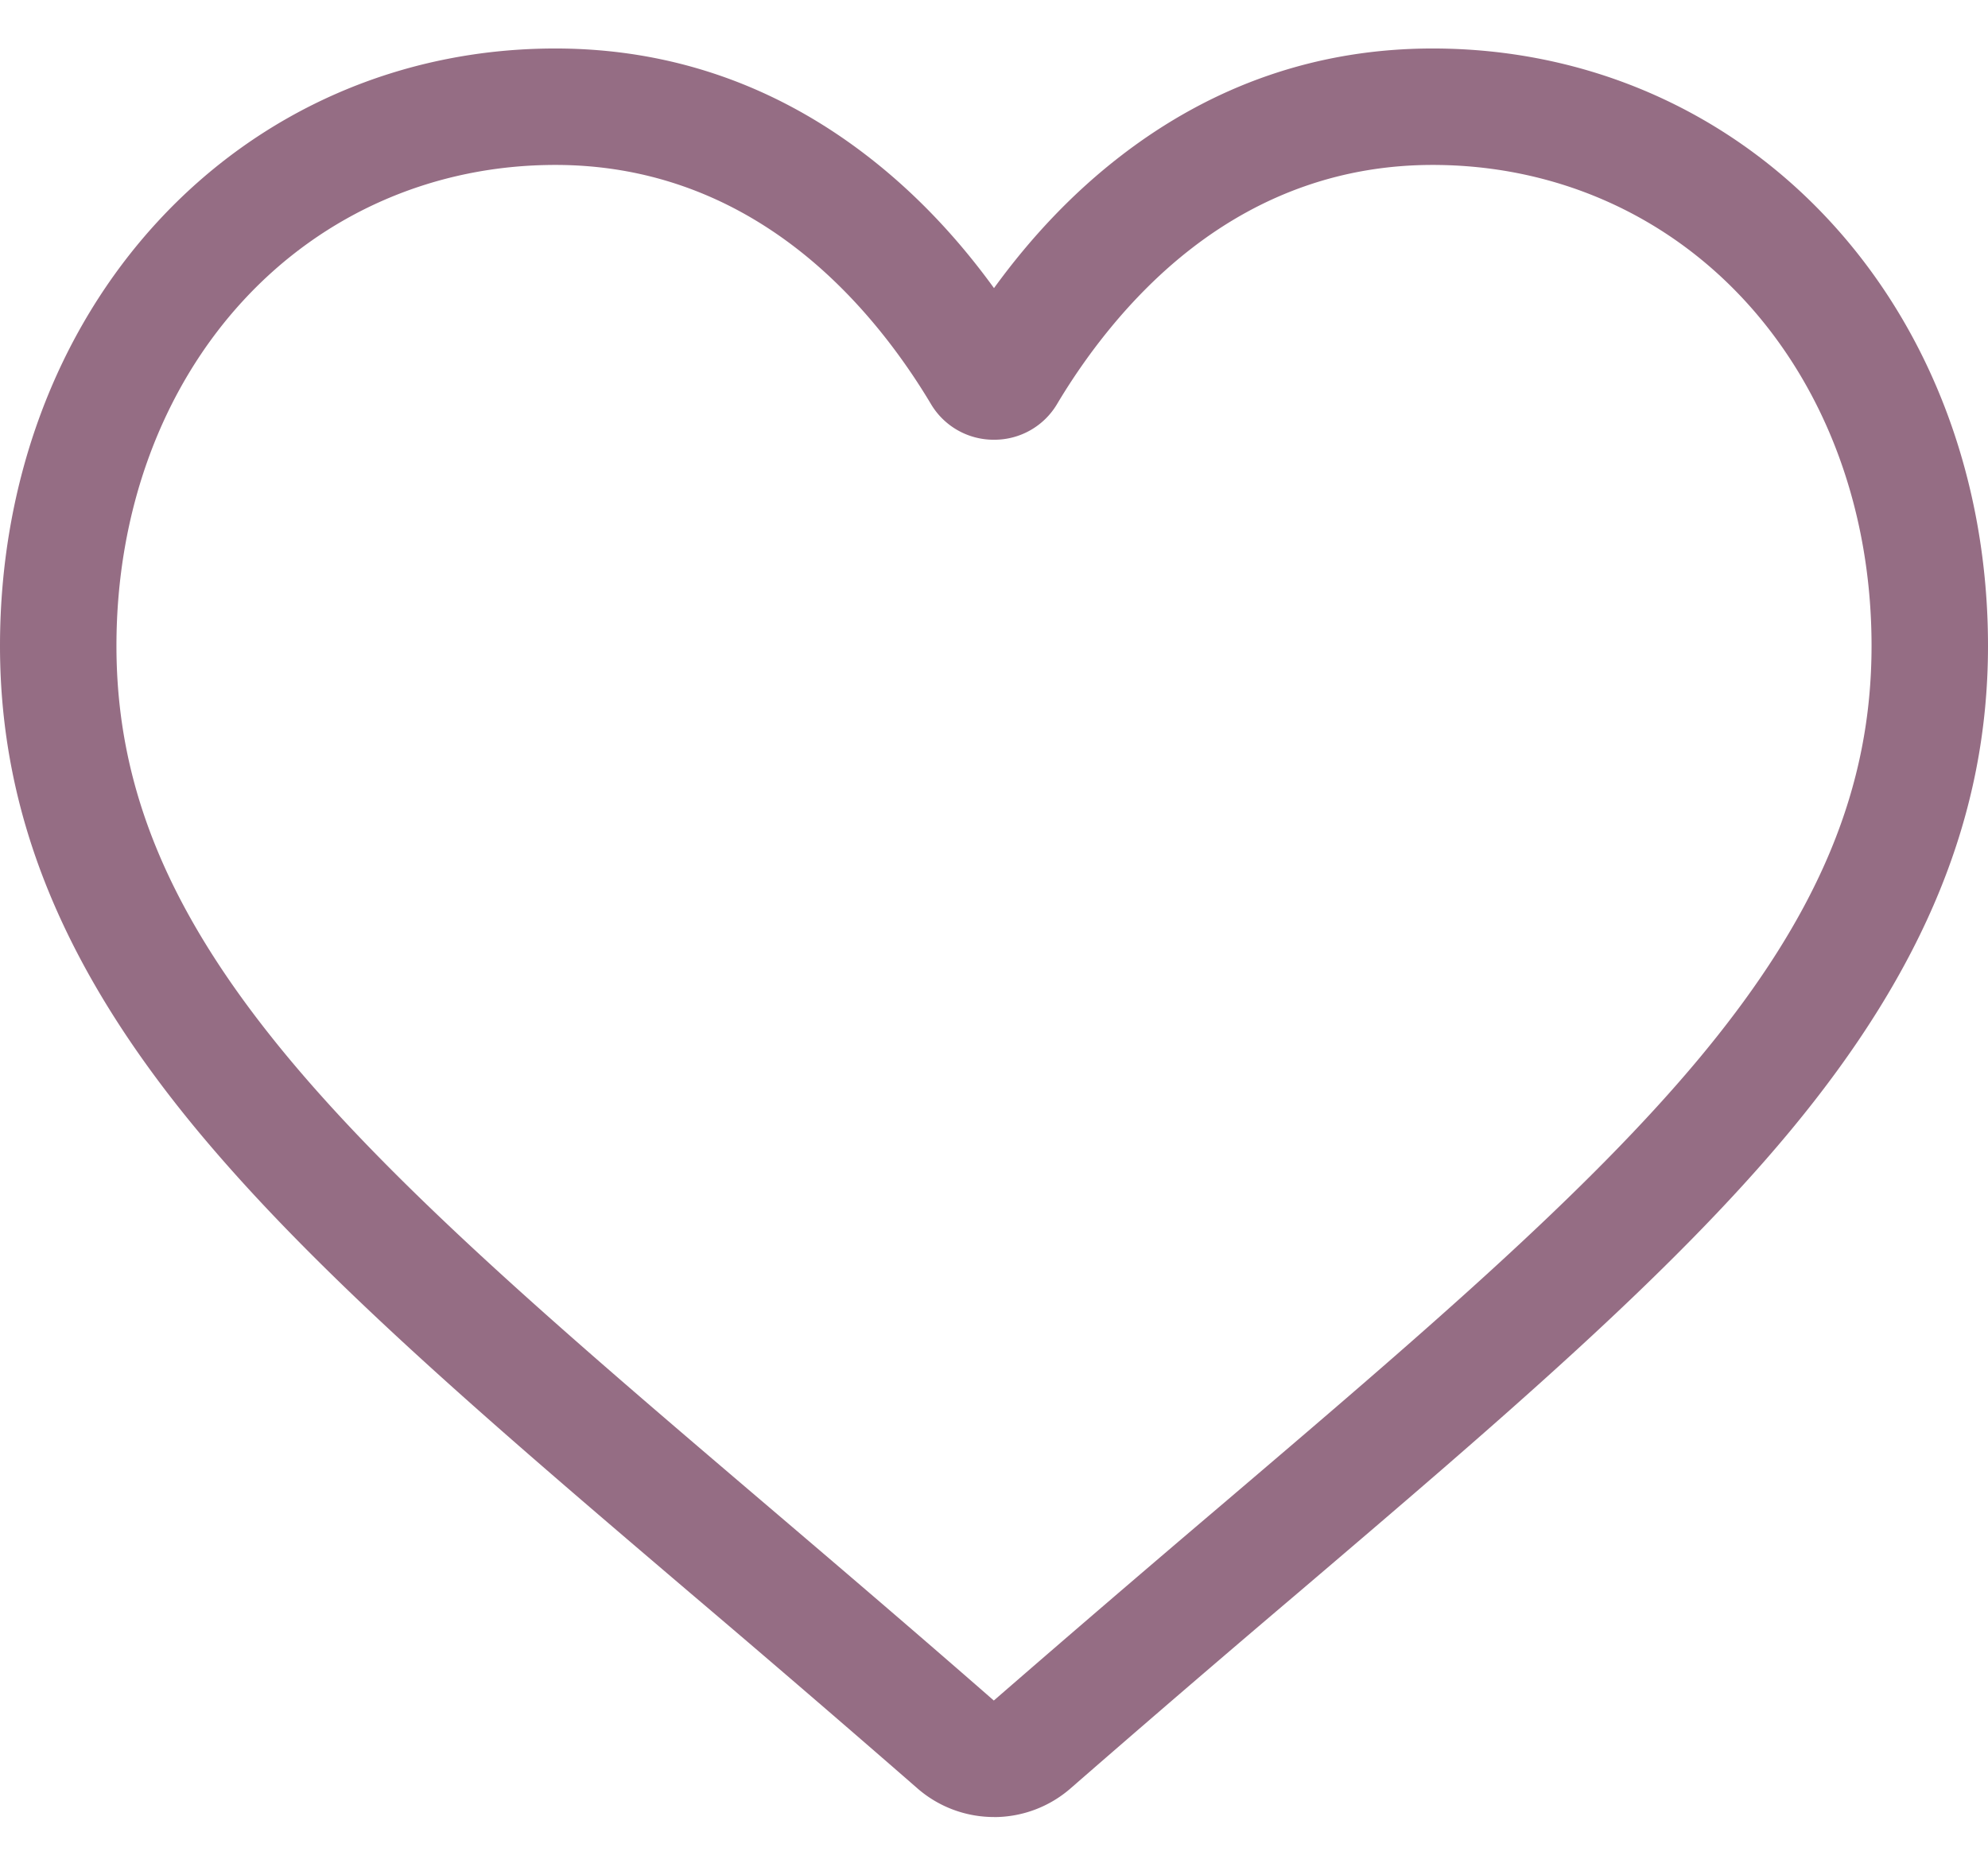 <svg width="33" height="31" fill="none" xmlns="http://www.w3.org/2000/svg"><path d="M16.5 30.164c-.47 0-.923-.17-1.276-.48a383.001 383.001 0 0 0-3.752-3.227l-.006-.005c-3.325-2.833-6.195-5.28-8.193-7.69C1.04 16.068 0 13.513 0 10.722 0 8.011.93 5.51 2.618 3.678 4.326 1.825 6.67.805 9.218.805c1.906 0 3.65.602 5.186 1.79.775.599 1.477 1.333 2.096 2.188.62-.855 1.321-1.589 2.096-2.188 1.536-1.188 3.28-1.79 5.185-1.79 2.549 0 4.893 1.02 6.601 2.873C32.07 5.509 33 8.01 33 10.722c0 2.791-1.04 5.346-3.273 8.04-1.997 2.41-4.868 4.857-8.192 7.69a379.841 379.841 0 0 0-3.76 3.233 1.936 1.936 0 0 1-1.275.48ZM9.219 2.738c-2.003 0-3.842.799-5.18 2.25-1.358 1.473-2.106 3.51-2.106 5.734 0 2.347.872 4.447 2.828 6.807 1.89 2.281 4.703 4.677 7.959 7.452l.006.005c1.138.97 2.428 2.07 3.771 3.244a450.341 450.341 0 0 1 3.784-3.25c3.256-2.774 6.067-5.17 7.958-7.451 1.956-2.36 2.828-4.46 2.828-6.807 0-2.224-.748-4.26-2.106-5.734-1.338-1.451-3.177-2.25-5.18-2.25-1.466 0-2.813.466-4.002 1.386-1.06.82-1.798 1.856-2.23 2.58A1.21 1.21 0 0 1 16.5 7.3a1.21 1.21 0 0 1-1.048-.595c-.433-.725-1.17-1.762-2.23-2.581-1.19-.92-2.537-1.386-4.003-1.386Z" fill="#956D84"/></svg>
